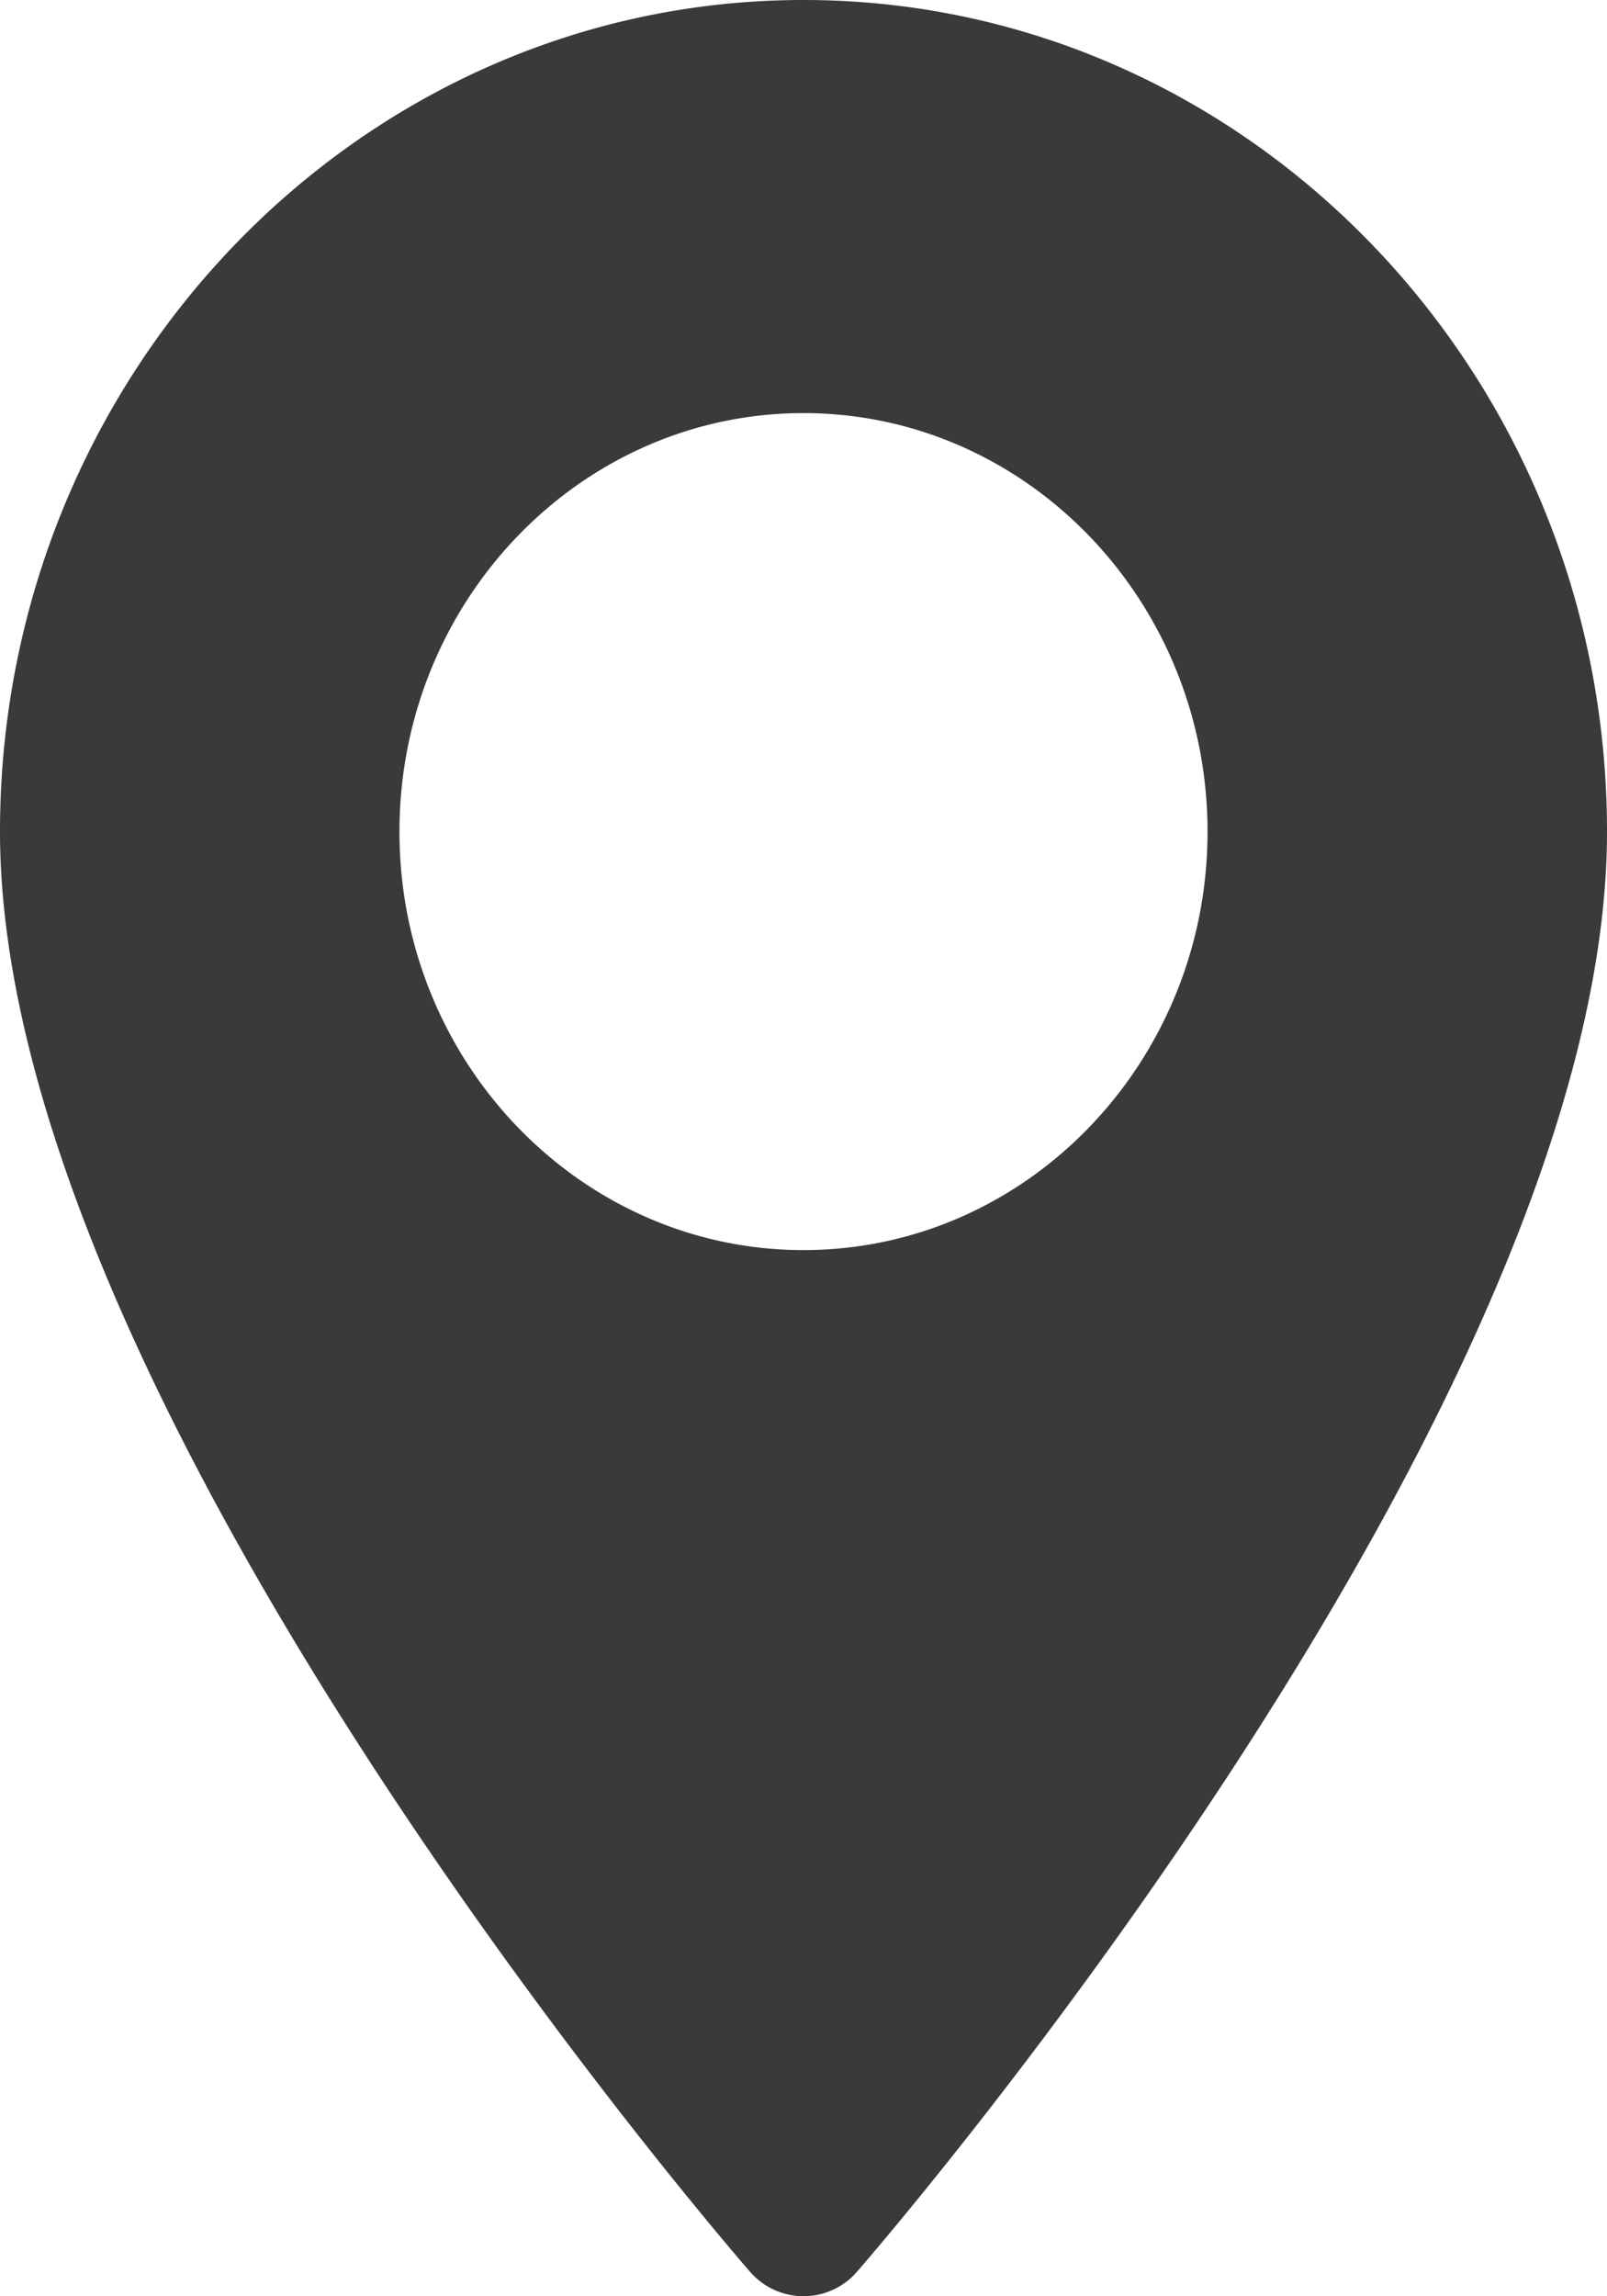 <svg width="7" height="10" viewBox="0 0 7 10" fill="none" xmlns="http://www.w3.org/2000/svg"><path d="M3.5 0C1.57 0 0 1.625 0 3.622 0 6.1 3.132 9.738 3.266 9.892a.308.308 0 0 0 .468 0C3.868 9.738 7 6.1 7 3.622 7 1.625 5.43 0 3.5 0zm0 5.444c-.971 0-1.76-.818-1.76-1.822 0-1.005.789-1.823 1.76-1.823s1.76.818 1.76 1.823c0 1.004-.789 1.822-1.76 1.822z" fill="#3A3A3A"/></svg>